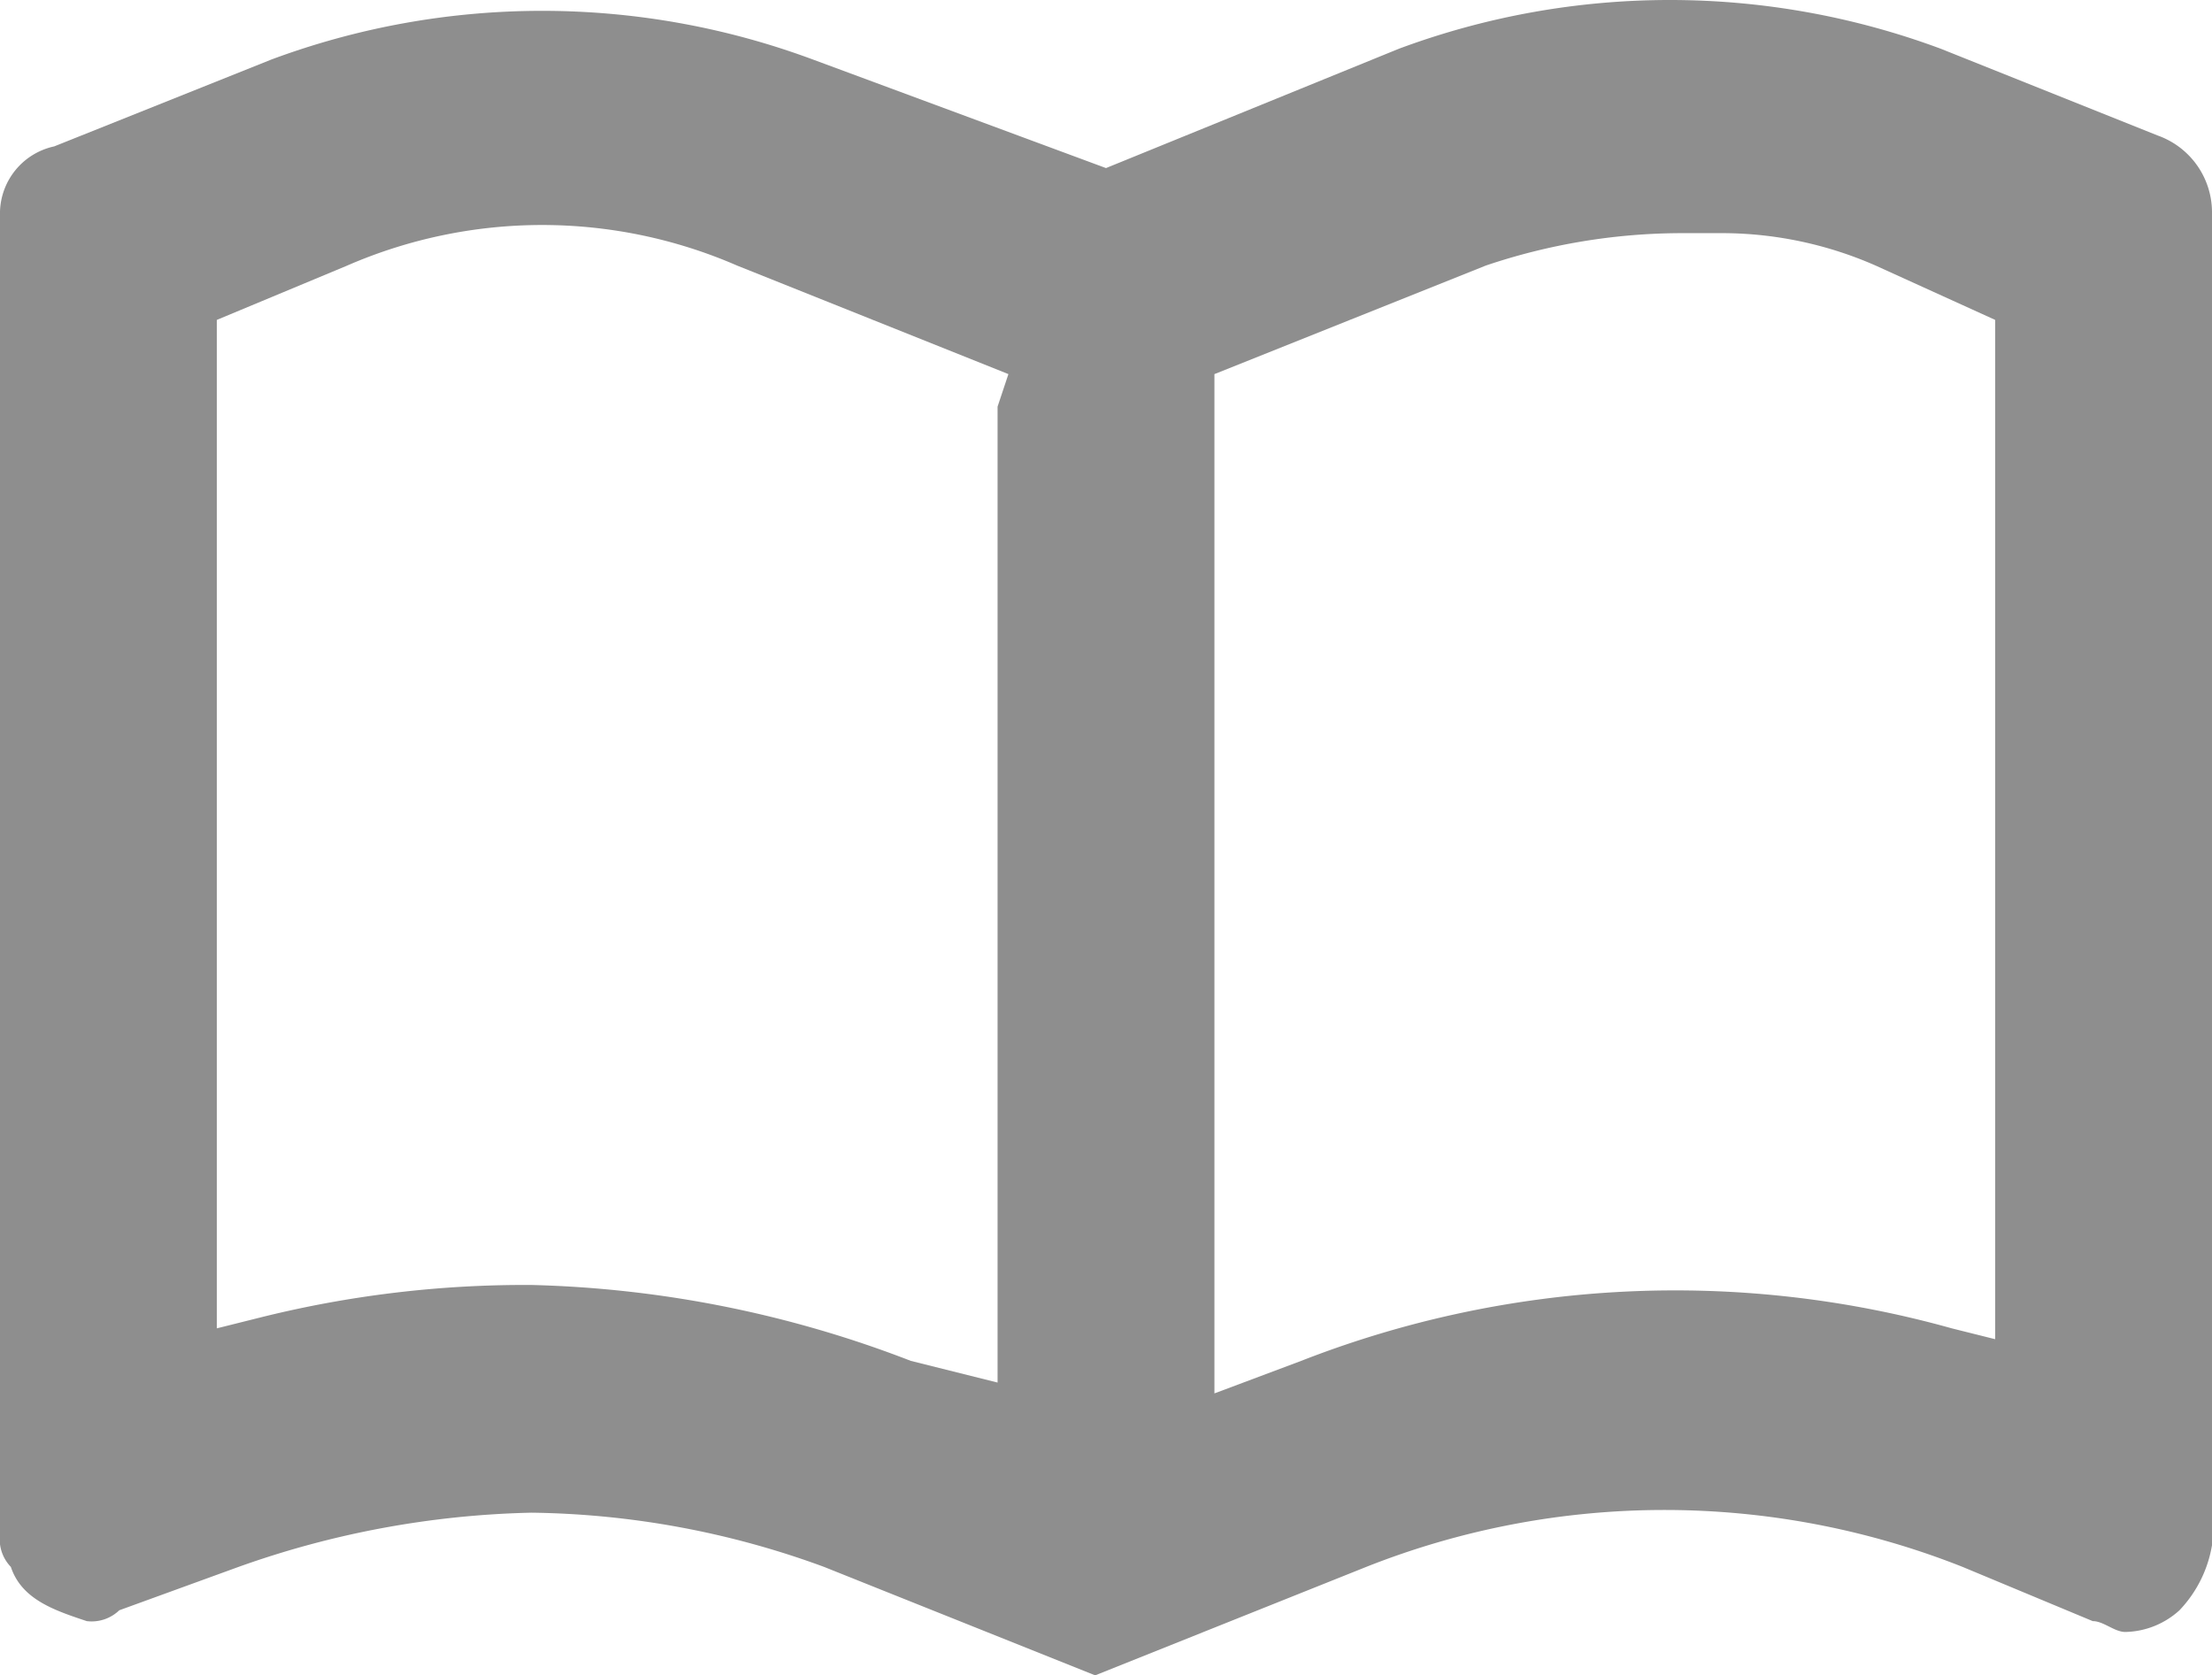 <svg xmlns="http://www.w3.org/2000/svg" width="20.4" height="15.45" viewBox="0 0 20.4 15.45"><path id="Icon_Color" fill="#8e8e8e" d="M21,2.5a.752.752,0,0,0-.5-.7l-2-.8a7.169,7.169,0,0,0-5,0L10.8,2.1l-2.7-1a7.169,7.169,0,0,0-5,0l-2,.8a.634.634,0,0,0-.5.6V14.7a.367.367,0,0,0,.1.3c.1.3.4.4.7.5a.367.367,0,0,0,.3-.1L2.8,15a8.574,8.574,0,0,1,2.7-.5,8.082,8.082,0,0,1,2.7.5l2.5,1,2.5-1a7.465,7.465,0,0,1,5.5,0l1.2.5c.1,0,.2.1.3.1a.764.764,0,0,0,.5-.2,1.141,1.141,0,0,0,.3-.6ZM9.8,4.3v9L9,13.1a10.388,10.388,0,0,0-3.5-.7h0a10.075,10.075,0,0,0-2.5.3l-.4.1V3.5L3.8,3A4.507,4.507,0,0,1,7.4,3L9.9,4ZM19,12.9l-.4-.1a9.474,9.474,0,0,0-6,.3l-.8.3V4l2.5-1a5.663,5.663,0,0,1,1.8-.3h.4a3.529,3.529,0,0,1,1.4.3l1.1.5Z" data-name="Icon Color" transform="translate(-0.6 -0.55)"/></svg>
